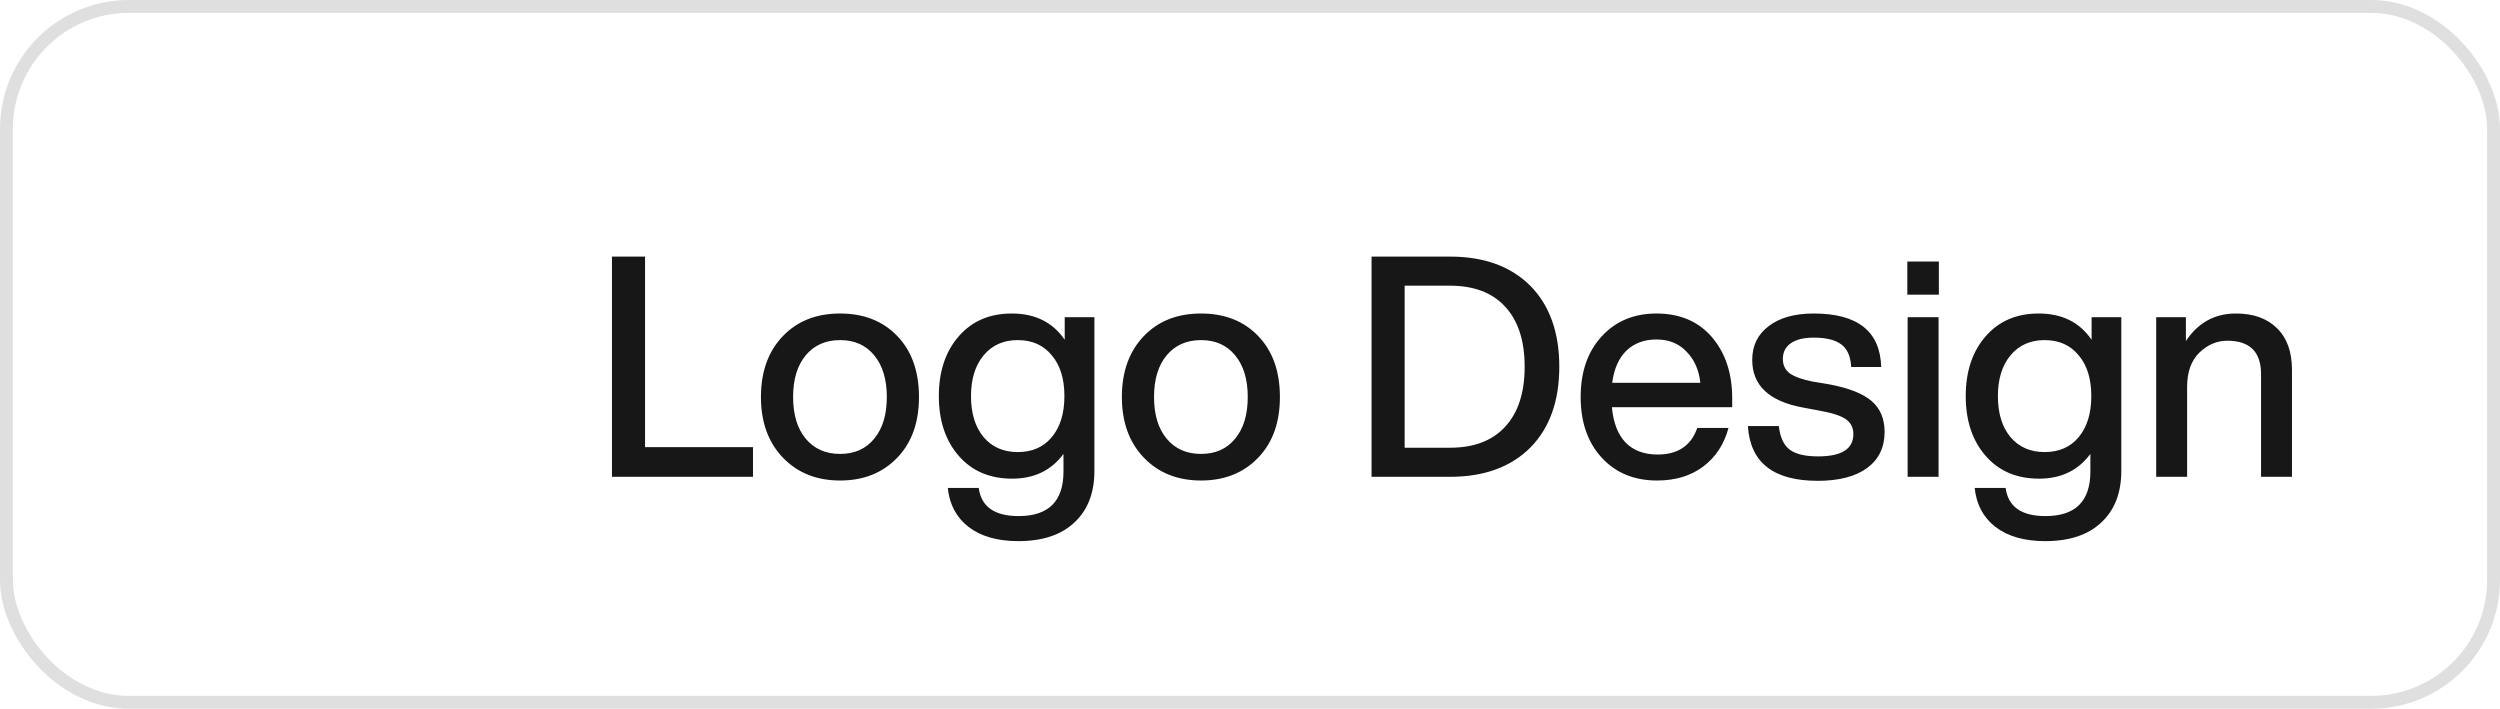 <svg width="194" height="55" viewBox="0 0 194 55" fill="none" xmlns="http://www.w3.org/2000/svg">
<rect x="0.5" y="0.5" width="193" height="54" rx="9.5" stroke="#DFDFDF"/>
<path d="M50.056 19.912V34.696H58.432V37H47.488V19.912H50.056ZM69.633 35.512C68.497 36.696 67.017 37.288 65.193 37.288C63.369 37.288 61.889 36.696 60.753 35.512C59.617 34.328 59.049 32.76 59.049 30.808C59.049 28.84 59.617 27.264 60.753 26.08C61.873 24.912 63.353 24.328 65.193 24.328C67.033 24.328 68.513 24.912 69.633 26.08C70.753 27.248 71.313 28.824 71.313 30.808C71.313 32.776 70.753 34.344 69.633 35.512ZM62.529 34.048C63.185 34.832 64.073 35.224 65.193 35.224C66.313 35.224 67.193 34.832 67.833 34.048C68.489 33.264 68.817 32.184 68.817 30.808C68.817 29.432 68.489 28.352 67.833 27.568C67.193 26.784 66.313 26.392 65.193 26.392C64.073 26.392 63.185 26.784 62.529 27.568C61.873 28.352 61.545 29.432 61.545 30.808C61.545 32.184 61.873 33.264 62.529 34.048ZM82.622 26.368V24.616H84.926V36.544C84.926 38.24 84.414 39.568 83.39 40.528C82.366 41.504 80.91 41.992 79.022 41.992C77.406 41.992 76.118 41.624 75.158 40.888C74.214 40.152 73.678 39.144 73.55 37.864H75.95C76.142 39.32 77.174 40.048 79.046 40.048C81.366 40.048 82.526 38.896 82.526 36.592V35.224C81.582 36.504 80.254 37.144 78.542 37.144C76.814 37.144 75.438 36.56 74.414 35.392C73.374 34.208 72.854 32.656 72.854 30.736C72.854 28.816 73.374 27.264 74.414 26.08C75.438 24.912 76.806 24.328 78.518 24.328C80.326 24.328 81.694 25.008 82.622 26.368ZM78.974 35.08C80.094 35.08 80.974 34.696 81.614 33.928C82.27 33.144 82.598 32.08 82.598 30.736C82.598 29.392 82.27 28.336 81.614 27.568C80.974 26.784 80.094 26.392 78.974 26.392C77.87 26.392 76.99 26.784 76.334 27.568C75.678 28.352 75.35 29.408 75.35 30.736C75.35 32.08 75.678 33.144 76.334 33.928C76.99 34.696 77.87 35.08 78.974 35.08ZM97.641 35.512C96.505 36.696 95.025 37.288 93.201 37.288C91.377 37.288 89.897 36.696 88.761 35.512C87.625 34.328 87.057 32.76 87.057 30.808C87.057 28.84 87.625 27.264 88.761 26.08C89.881 24.912 91.361 24.328 93.201 24.328C95.041 24.328 96.521 24.912 97.641 26.08C98.761 27.248 99.321 28.824 99.321 30.808C99.321 32.776 98.761 34.344 97.641 35.512ZM90.537 34.048C91.193 34.832 92.081 35.224 93.201 35.224C94.321 35.224 95.201 34.832 95.841 34.048C96.497 33.264 96.825 32.184 96.825 30.808C96.825 29.432 96.497 28.352 95.841 27.568C95.201 26.784 94.321 26.392 93.201 26.392C92.081 26.392 91.193 26.784 90.537 27.568C89.881 28.352 89.553 29.432 89.553 30.808C89.553 32.184 89.881 33.264 90.537 34.048ZM106.433 19.912H112.529C115.169 19.912 117.249 20.672 118.769 22.192C120.257 23.712 121.001 25.8 121.001 28.456C121.001 31.112 120.257 33.2 118.769 34.72C117.249 36.24 115.169 37 112.529 37H106.433V19.912ZM109.001 34.744H112.505C114.377 34.744 115.809 34.2 116.801 33.112C117.809 32.024 118.313 30.472 118.313 28.456C118.313 26.44 117.809 24.888 116.801 23.8C115.809 22.712 114.377 22.168 112.505 22.168H109.001V34.744ZM134.419 30.904V31.6H125.083C125.195 32.816 125.555 33.736 126.163 34.36C126.771 34.968 127.595 35.272 128.635 35.272C130.203 35.272 131.227 34.584 131.707 33.208H134.131C133.795 34.472 133.139 35.472 132.163 36.208C131.203 36.928 130.011 37.288 128.587 37.288C126.811 37.288 125.379 36.696 124.291 35.512C123.203 34.328 122.659 32.76 122.659 30.808C122.659 28.856 123.203 27.288 124.291 26.104C125.379 24.92 126.795 24.328 128.539 24.328C130.363 24.328 131.803 24.944 132.859 26.176C133.899 27.408 134.419 28.984 134.419 30.904ZM128.539 26.344C127.595 26.344 126.819 26.632 126.211 27.208C125.619 27.784 125.251 28.616 125.107 29.704H131.947C131.835 28.696 131.475 27.888 130.867 27.28C130.275 26.656 129.499 26.344 128.539 26.344ZM141.061 37.312C137.621 37.312 135.813 35.896 135.637 33.064H138.037C138.133 33.928 138.413 34.536 138.877 34.888C139.341 35.24 140.077 35.416 141.085 35.416C142.909 35.416 143.821 34.84 143.821 33.688C143.821 33.192 143.629 32.808 143.245 32.536C142.861 32.264 142.173 32.04 141.181 31.864L139.909 31.624C137.285 31.144 135.973 29.912 135.973 27.928C135.973 26.824 136.397 25.952 137.245 25.312C138.093 24.656 139.261 24.328 140.749 24.328C144.157 24.328 145.901 25.712 145.981 28.48H143.653C143.605 27.648 143.349 27.064 142.885 26.728C142.421 26.376 141.709 26.2 140.749 26.2C139.981 26.2 139.389 26.344 138.973 26.632C138.557 26.92 138.349 27.328 138.349 27.856C138.349 28.336 138.533 28.712 138.901 28.984C139.269 29.24 139.853 29.448 140.653 29.608L141.949 29.824C143.469 30.112 144.565 30.544 145.237 31.12C145.909 31.696 146.245 32.496 146.245 33.52C146.245 34.72 145.789 35.656 144.877 36.328C143.965 36.984 142.693 37.312 141.061 37.312ZM150.456 22.864H148.008V20.296H150.456V22.864ZM150.432 37H148.032V24.616H150.432V37ZM162.309 26.368V24.616H164.613V36.544C164.613 38.24 164.101 39.568 163.077 40.528C162.053 41.504 160.597 41.992 158.709 41.992C157.093 41.992 155.805 41.624 154.845 40.888C153.901 40.152 153.365 39.144 153.237 37.864H155.637C155.829 39.32 156.861 40.048 158.733 40.048C161.053 40.048 162.213 38.896 162.213 36.592V35.224C161.269 36.504 159.941 37.144 158.229 37.144C156.501 37.144 155.125 36.56 154.101 35.392C153.061 34.208 152.541 32.656 152.541 30.736C152.541 28.816 153.061 27.264 154.101 26.08C155.125 24.912 156.493 24.328 158.205 24.328C160.013 24.328 161.381 25.008 162.309 26.368ZM158.661 35.08C159.781 35.08 160.661 34.696 161.301 33.928C161.957 33.144 162.285 32.08 162.285 30.736C162.285 29.392 161.957 28.336 161.301 27.568C160.661 26.784 159.781 26.392 158.661 26.392C157.557 26.392 156.677 26.784 156.021 27.568C155.365 28.352 155.037 29.408 155.037 30.736C155.037 32.08 155.365 33.144 156.021 33.928C156.677 34.696 157.557 35.08 158.661 35.08ZM173.513 24.328C174.873 24.328 175.937 24.712 176.705 25.48C177.473 26.232 177.857 27.304 177.857 28.696V37H175.457V29.032C175.457 27.304 174.585 26.44 172.841 26.44C172.041 26.44 171.321 26.744 170.681 27.352C170.041 27.976 169.721 28.864 169.721 30.016V37H167.321V24.616H169.625V26.464C170.569 25.04 171.865 24.328 173.513 24.328Z" fill="#171717"/>
</svg>
